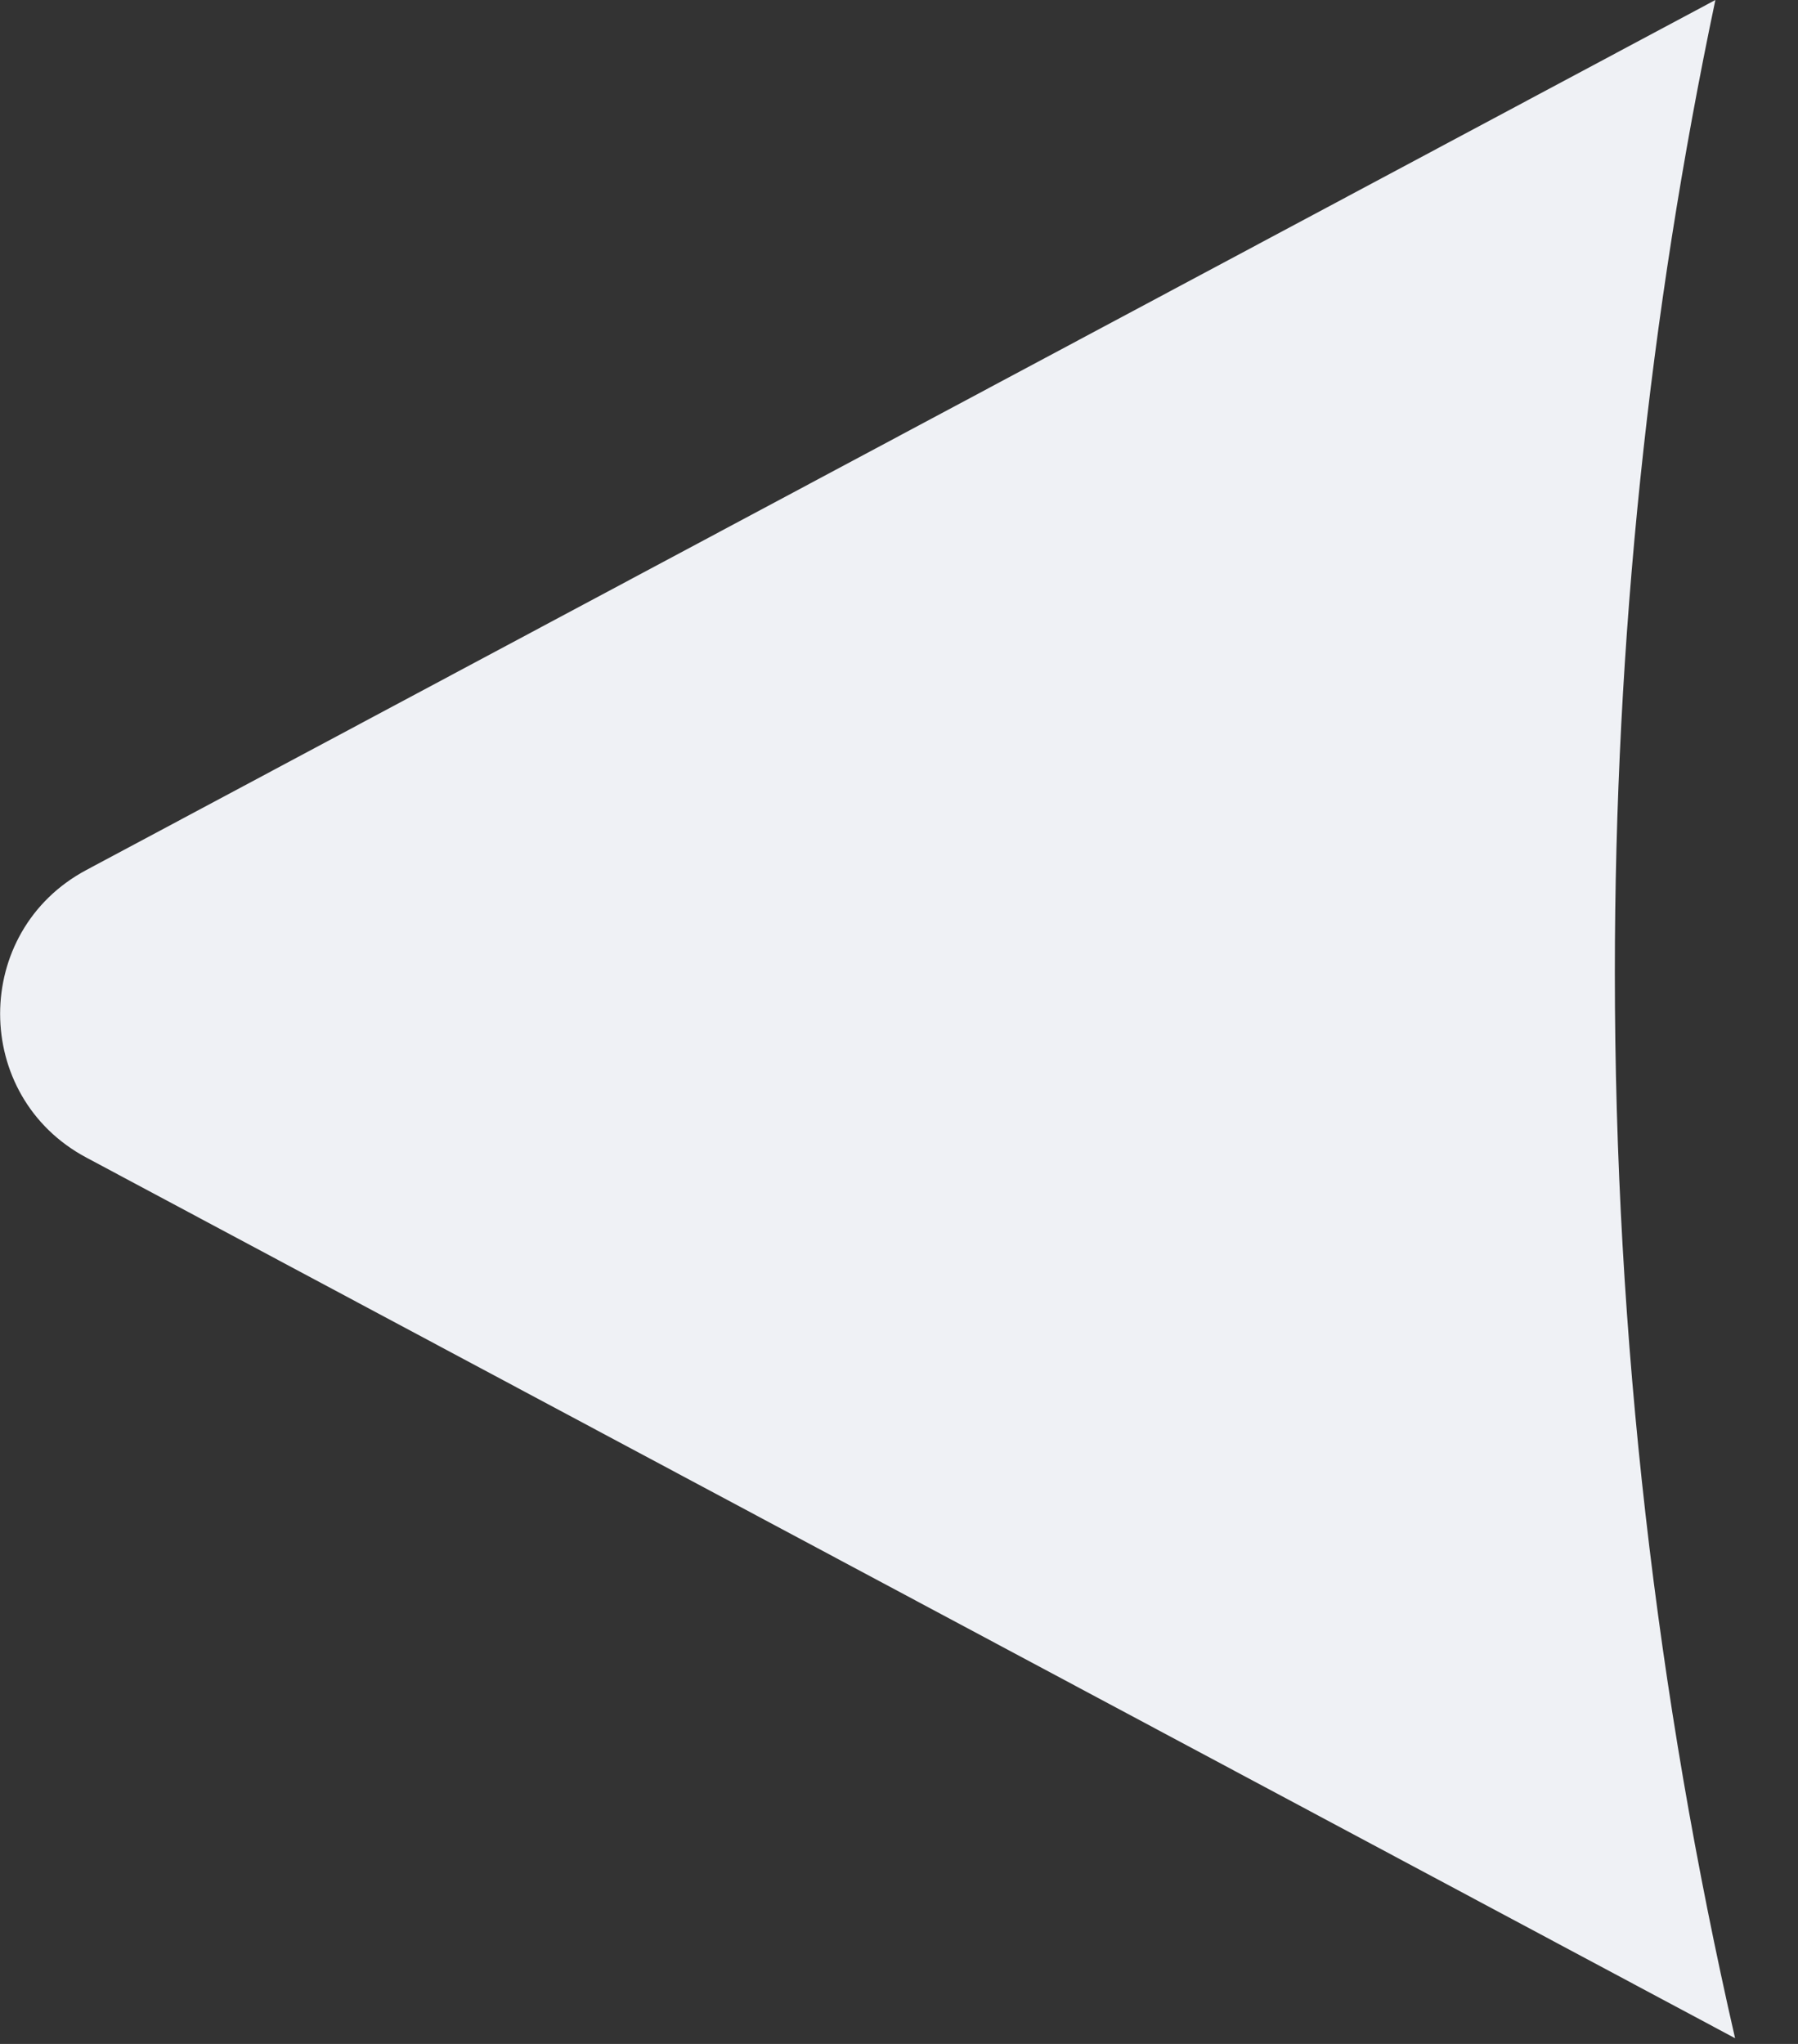 <svg width="22" height="25" viewBox="0 0 22 25" fill="none" xmlns="http://www.w3.org/2000/svg">
<rect x="0" y="0" width="22" height="25" fill="#333333" stroke="none"/>
<g clip-path="url(#clip0_1256_92038)">
<path d="M21.23 24.93L1.059 14.16C-0.351 13.41 -0.351 11.39 1.059 10.64L20.989 0C20.18 3.84 19.759 7.82 19.759 11.9C19.759 16.38 20.27 20.74 21.23 24.93Z" fill="#EFF1F5"/>
</g>
<defs>
<clipPath id="clip0_1256_92038">
<rect width="21.23" height="24.93" fill="white"/>
</clipPath>
</defs>
</svg>
